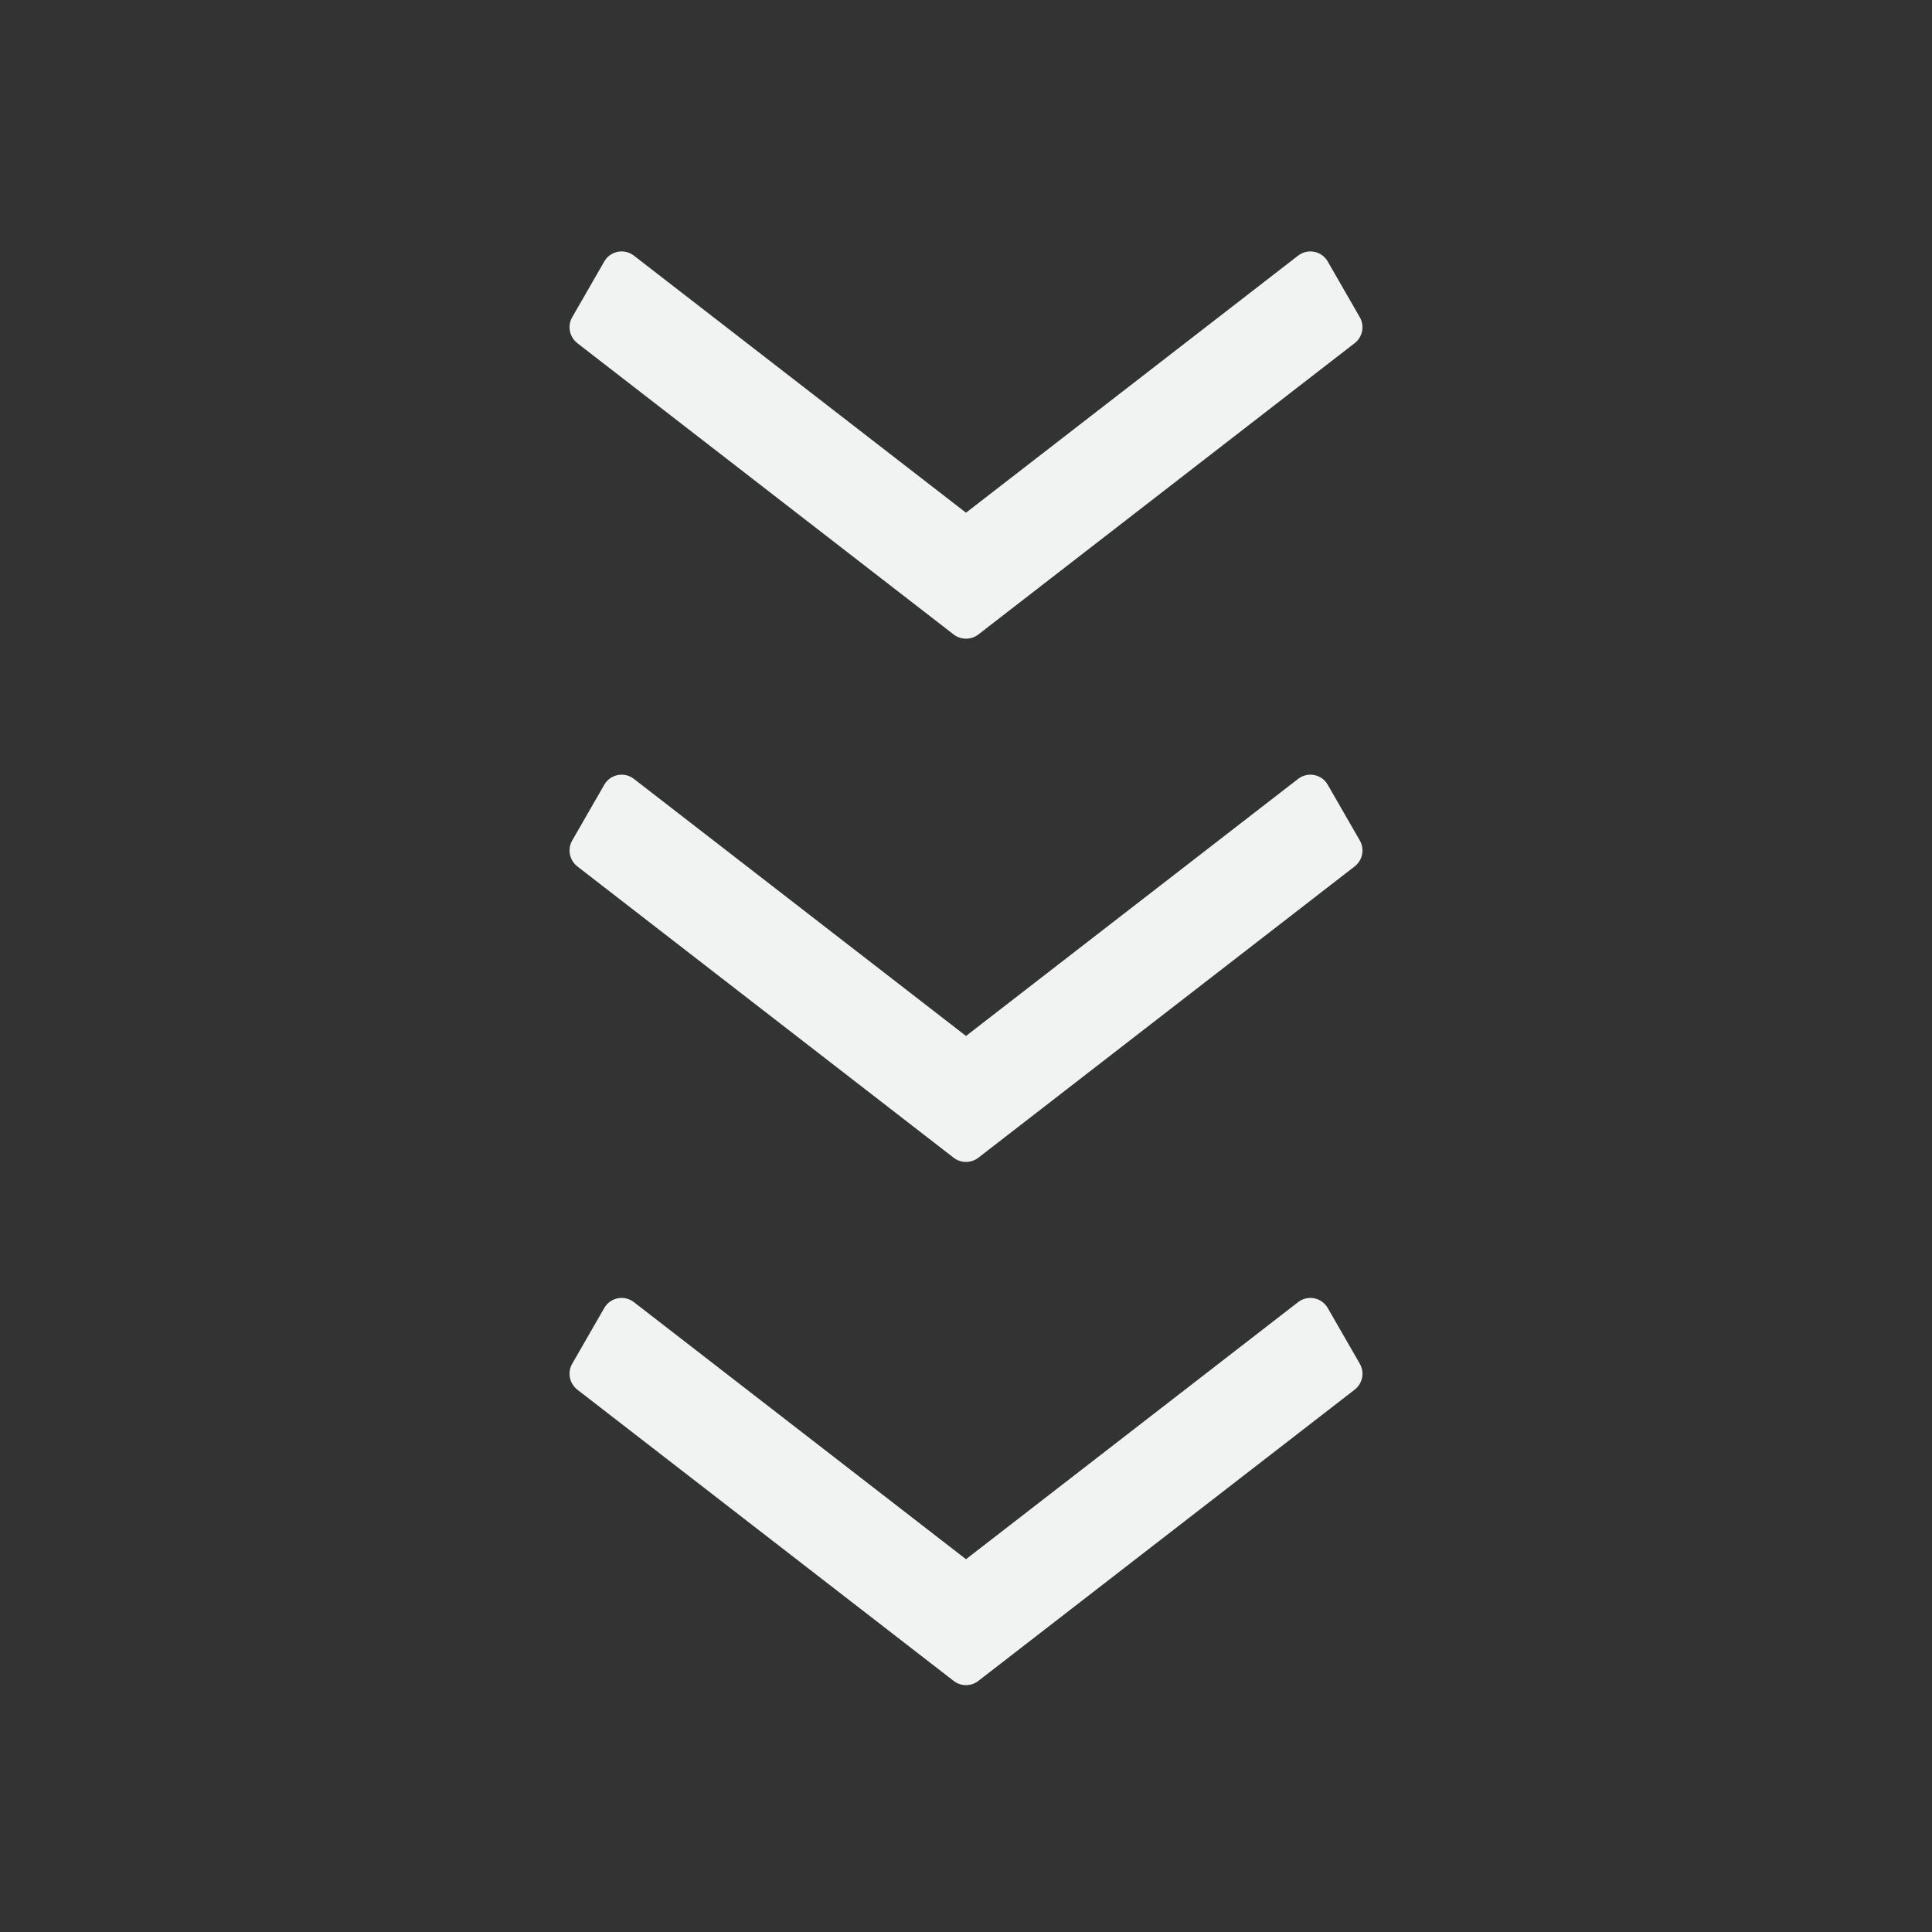 <svg width="24" height="24" viewBox="0 0 24 24" fill="none" xmlns="http://www.w3.org/2000/svg">
<rect x="0" y="0" width="24" height="24" fill="#333333" stroke="none"/>
<path fill-rule="evenodd" clip-rule="evenodd" d="M7.172 17.263C7.074 17.186 7.046 17.049 7.108 16.941L7.506 16.249C7.581 16.117 7.755 16.083 7.875 16.176L12 19.369L16.125 16.176C16.245 16.083 16.419 16.117 16.494 16.249L16.892 16.941C16.954 17.049 16.927 17.186 16.828 17.263L12.153 20.881C12.063 20.951 11.937 20.951 11.847 20.881L7.172 17.263Z" fill="#F1F3F3"/>
<path fill-rule="evenodd" clip-rule="evenodd" d="M12 12.869L7.875 9.676C7.755 9.583 7.581 9.617 7.506 9.749L7.108 10.441C7.046 10.549 7.074 10.686 7.172 10.763L11.847 14.382C11.937 14.451 12.063 14.451 12.153 14.382L16.828 10.763C16.927 10.686 16.954 10.549 16.892 10.441L16.494 9.749C16.419 9.617 16.245 9.583 16.125 9.676L12 12.869Z" fill="#F1F3F3"/>
<path fill-rule="evenodd" clip-rule="evenodd" d="M7.172 4.263C7.074 4.186 7.046 4.049 7.108 3.941L7.506 3.249C7.581 3.117 7.755 3.083 7.875 3.176L12 6.369L16.125 3.176C16.245 3.083 16.419 3.117 16.494 3.249L16.892 3.941C16.954 4.049 16.927 4.186 16.828 4.263L12.153 7.882C12.063 7.951 11.937 7.951 11.847 7.882L7.172 4.263Z" fill="#F1F3F3"/>
</svg>
